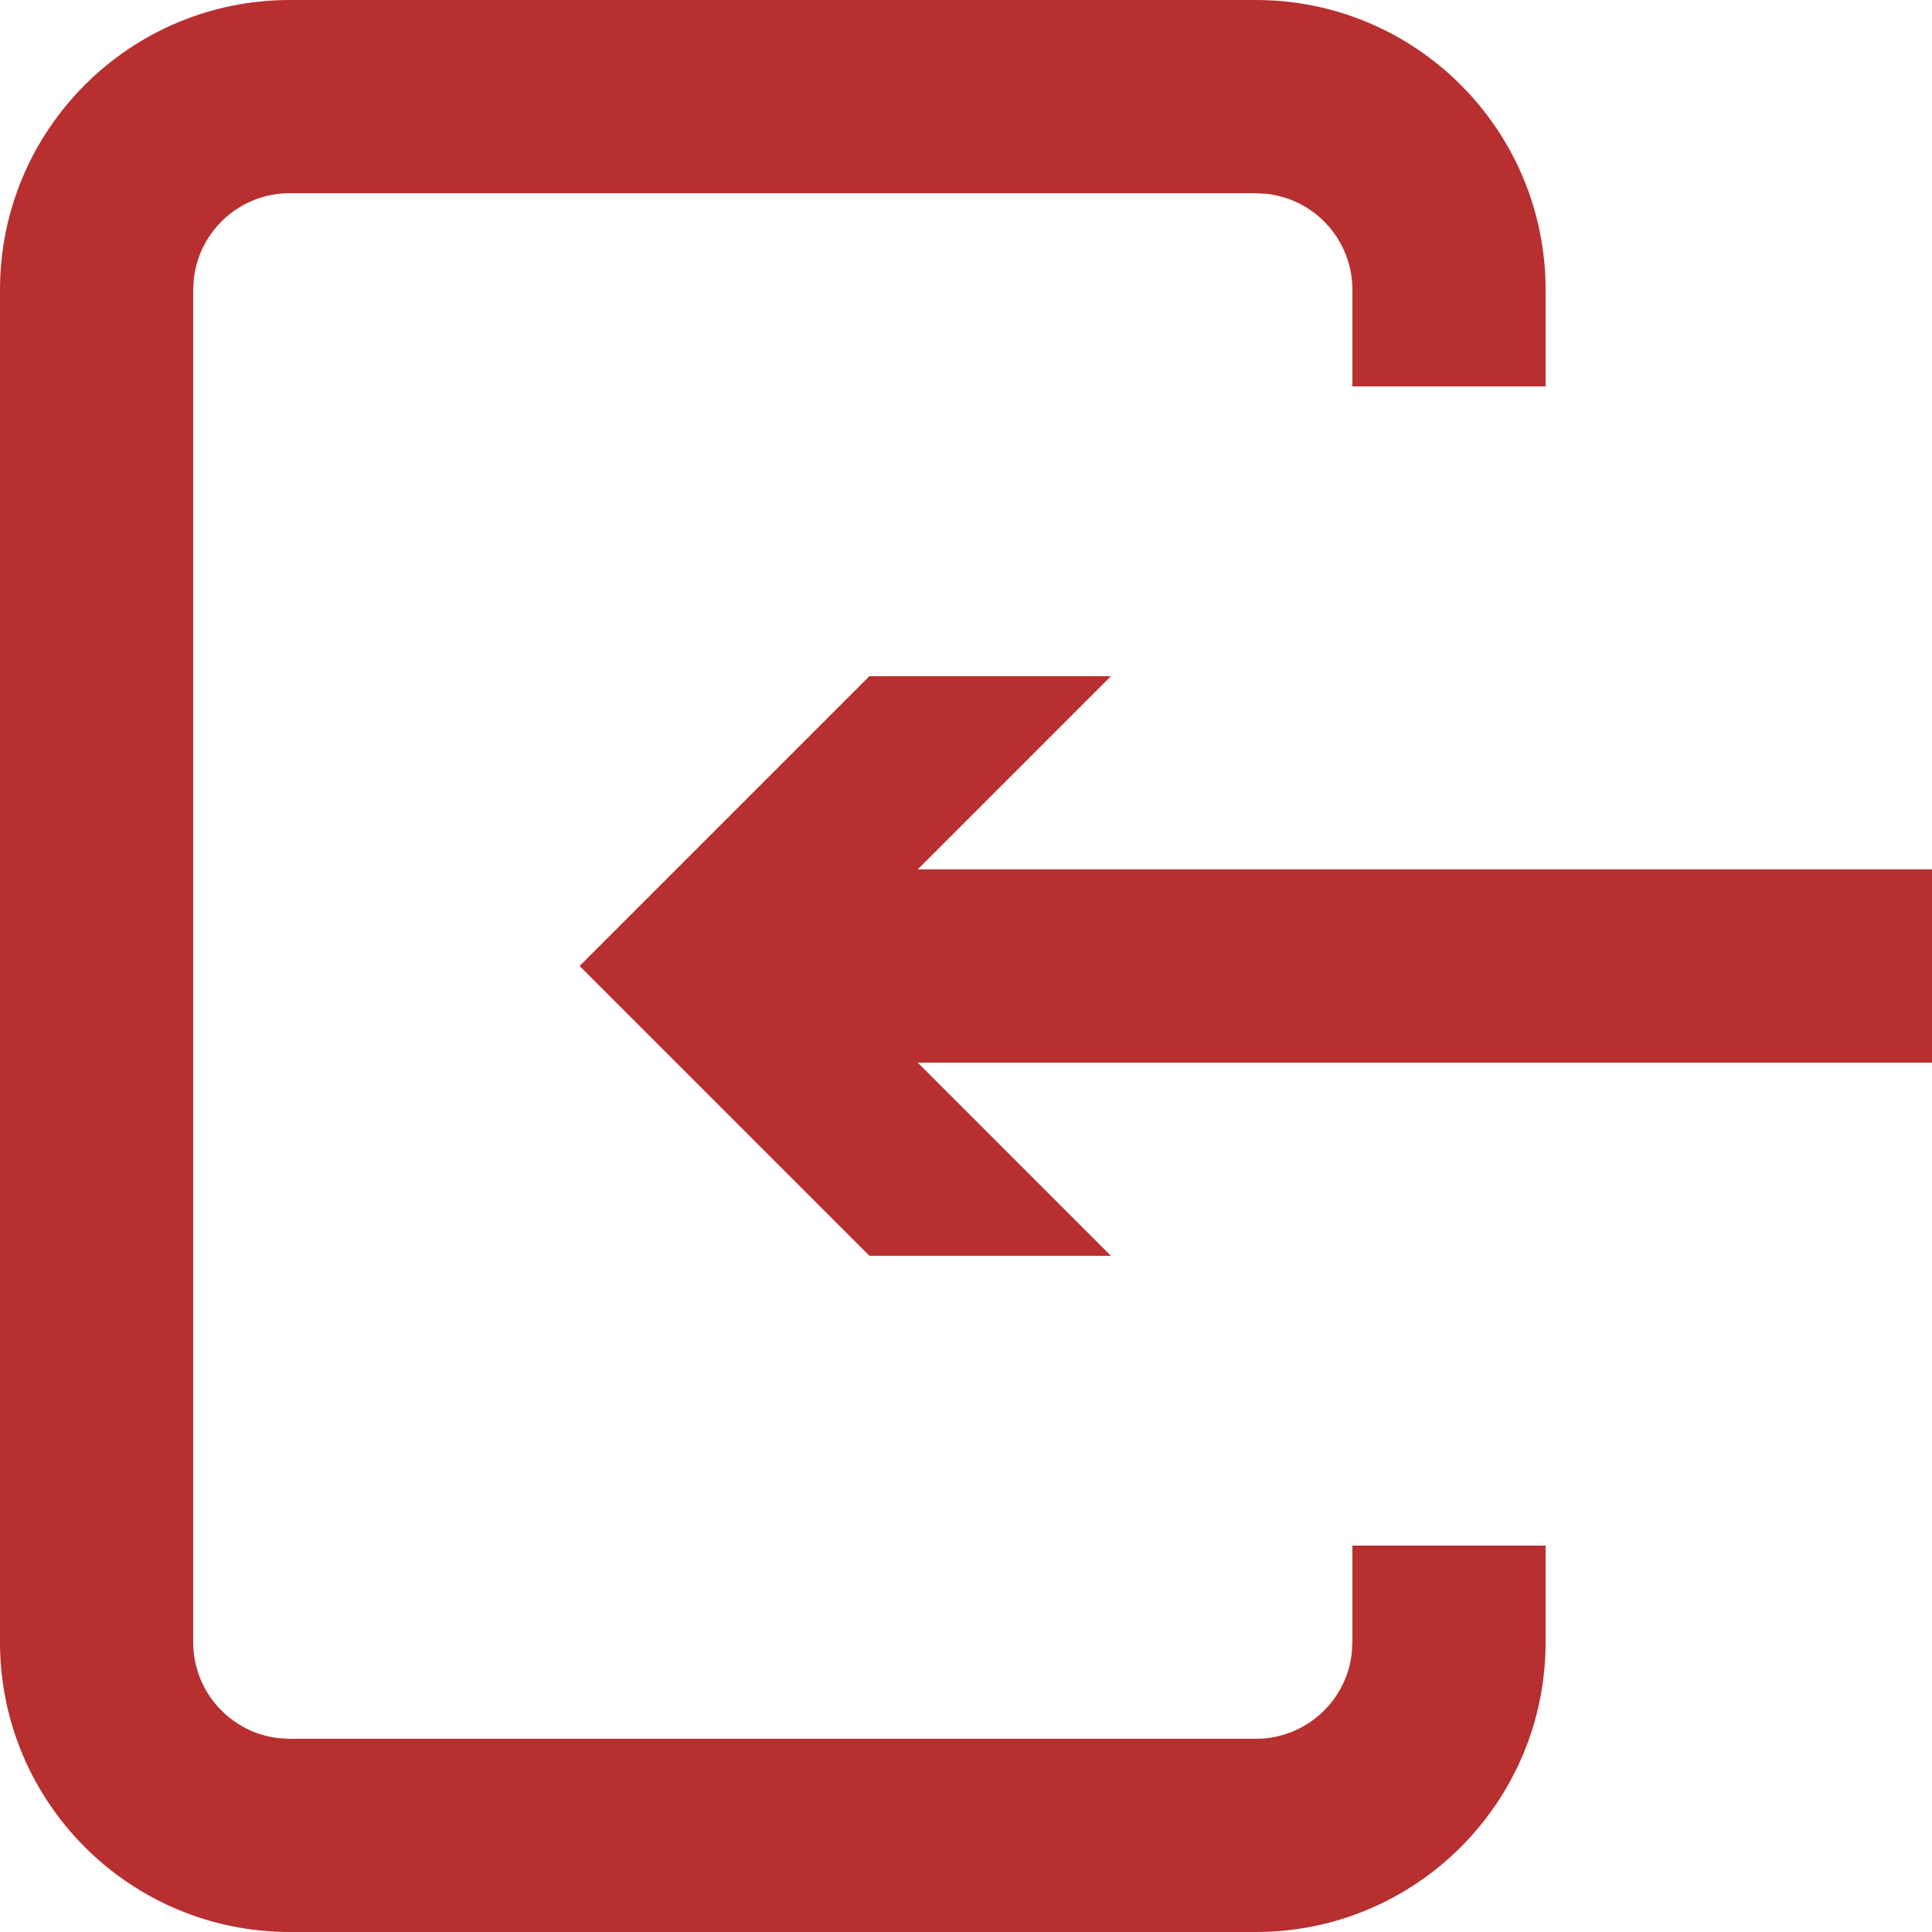 <?xml version="1.0" encoding="UTF-8"?>
<svg width="20px" height="20px" viewBox="0 0 20 20" version="1.1" xmlns="http://www.w3.org/2000/svg" xmlns:xlink="http://www.w3.org/1999/xlink">
    <title>inbound</title>
    <g id="background-management-system-3" stroke="none" stroke-width="1" fill="none" fill-rule="evenodd">
        <g id="Peers" transform="translate(-959, -342)" fill="#B82F2F" fill-rule="nonzero">
            <path d="M972,342 C973.657,342 975,343.343 975,345 L975,346 L973,346 L973,345 C973,344.487 972.614,344.064 972.117,344.007 L972,344 L962,344 C961.487,344 961.064,344.386 961.007,344.883 L961,345 L961,359 C961,359.513 961.386,359.936 961.883,359.993 L962,360 L972,360 C972.513,360 972.936,359.614 972.993,359.117 L973,359 L973,358 L975,358 L975,359 C975,360.657 973.657,362 972,362 L962,362 C960.343,362 959,360.657 959,359 L959,345 C959,343.343 960.343,342 962,342 L972,342 Z M970.5,349 L968.5,351 L979,351 L979,353 L968.5,353 L970.5,355 L968,355 L965,352 L968,349 L970.5,349 Z" id="inbound"></path>
        </g>
    </g>
</svg>